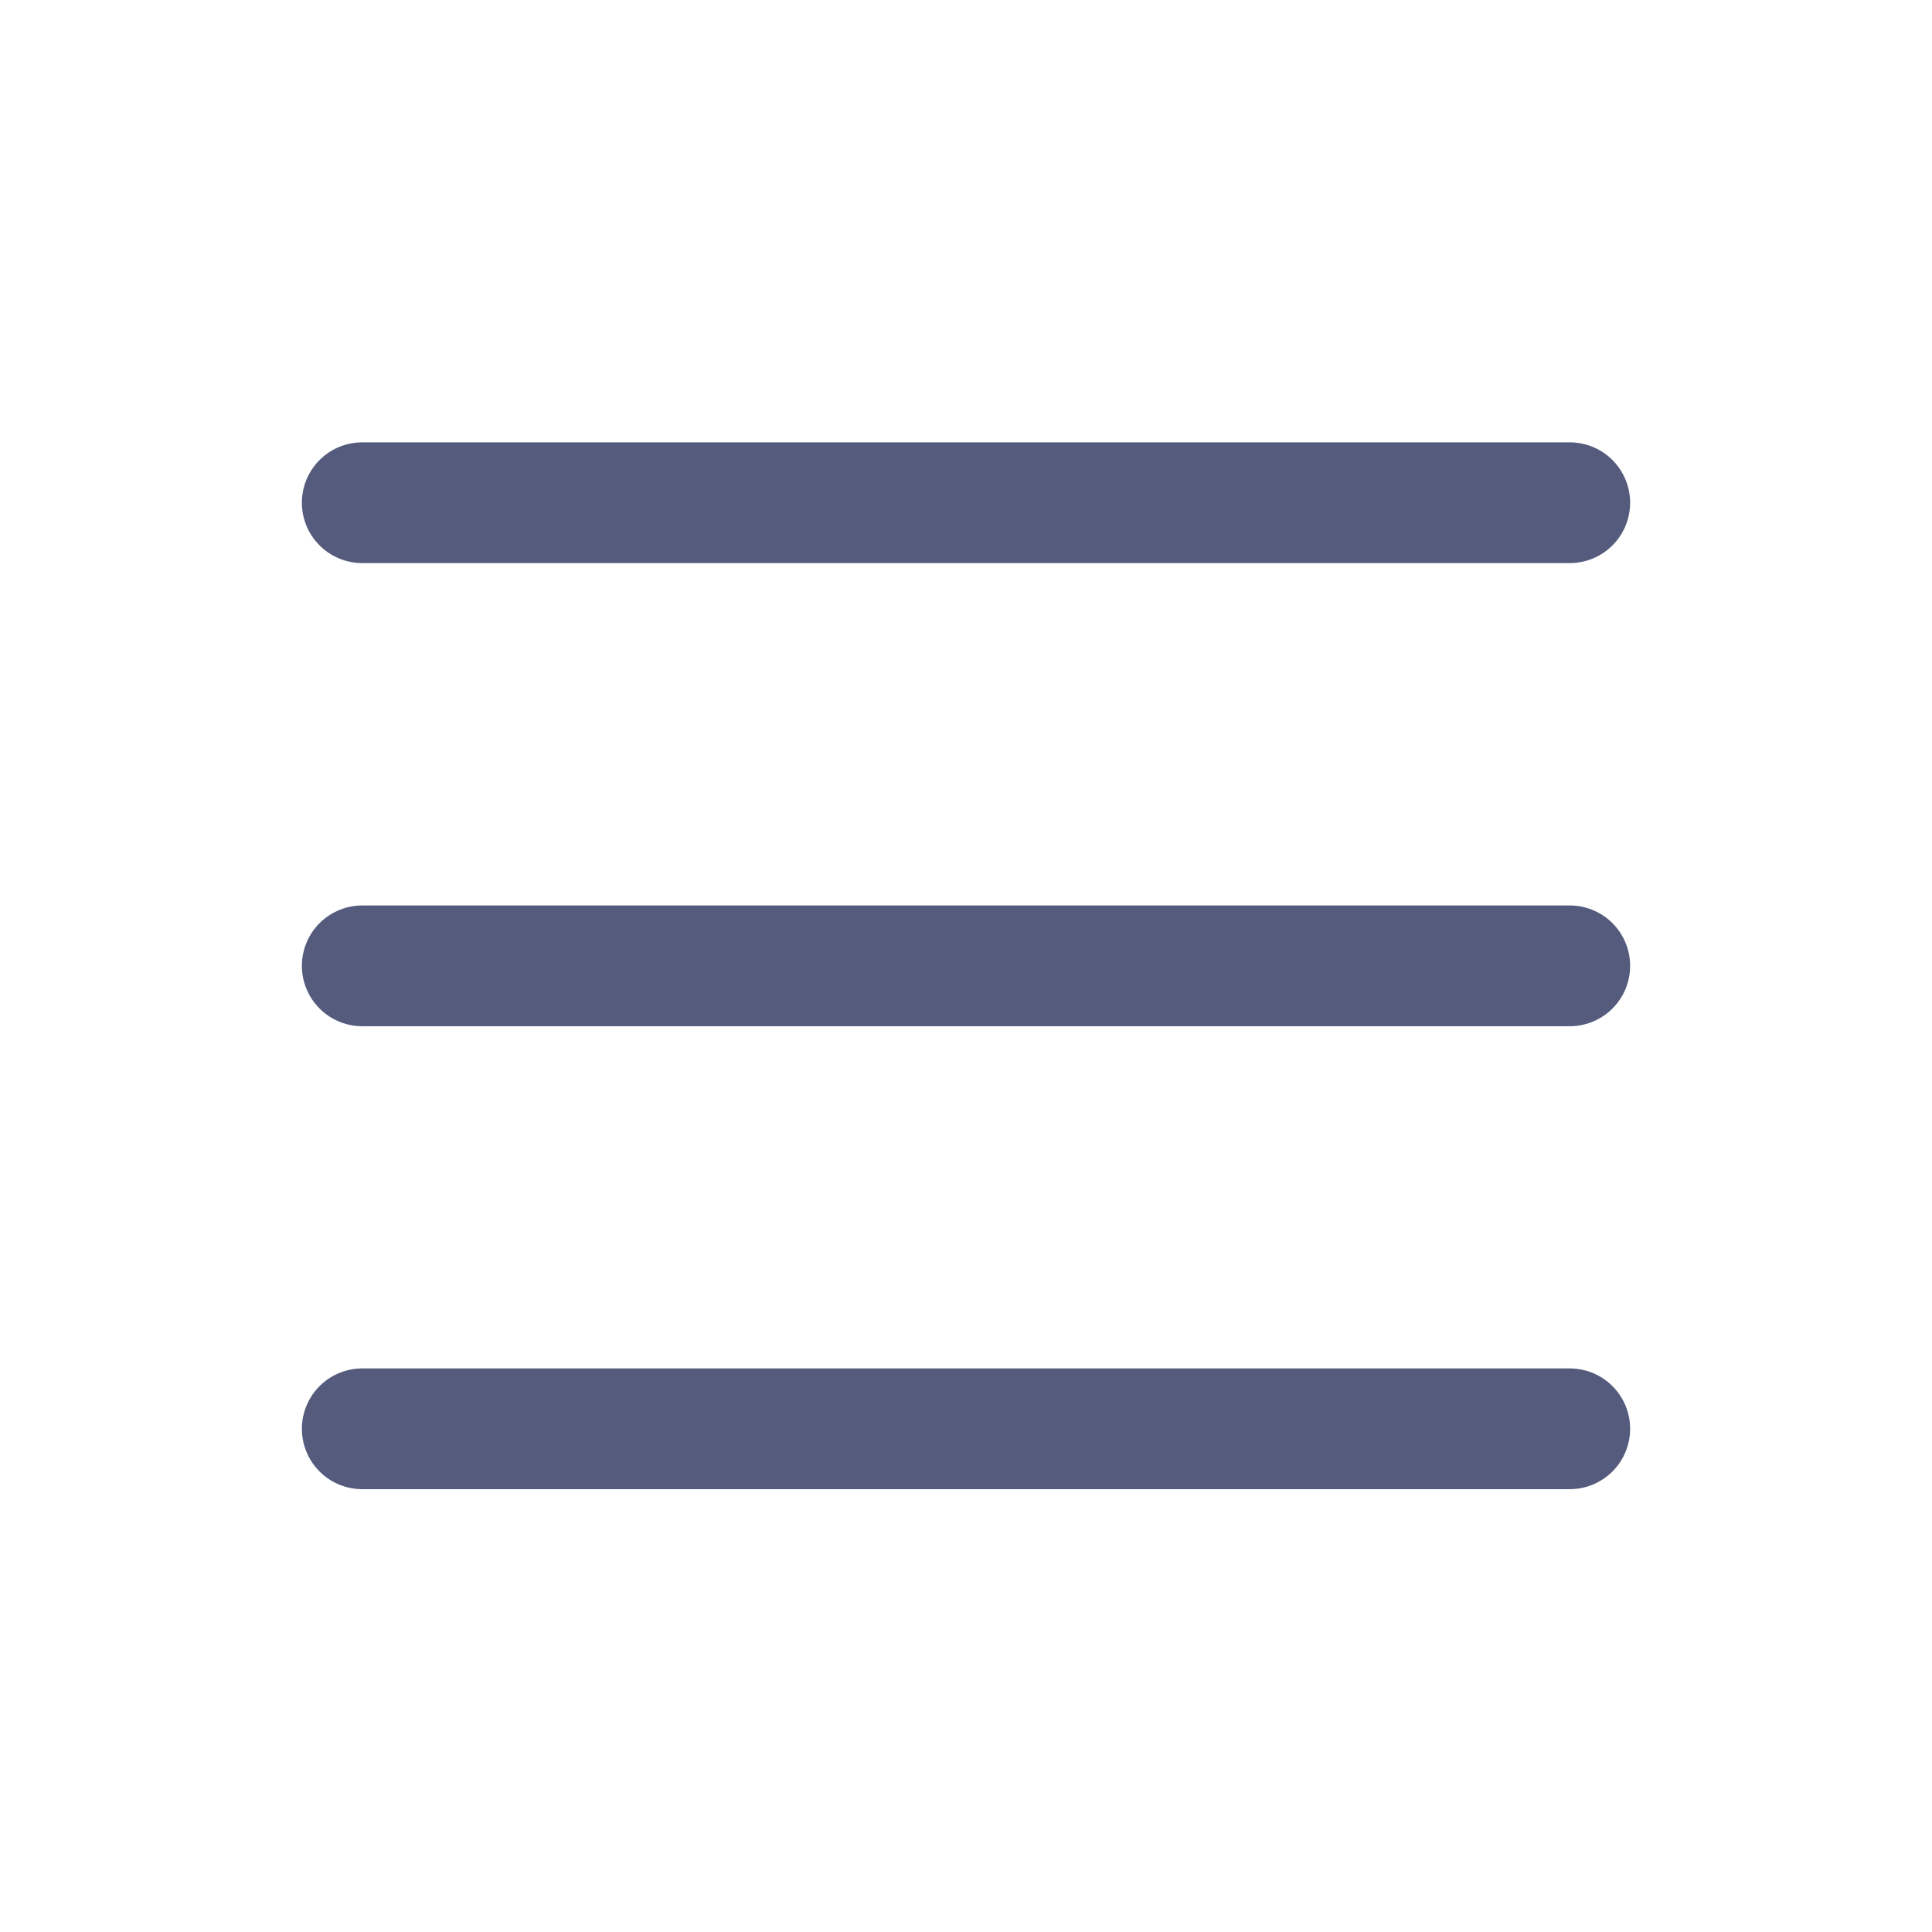 <svg width="24" height="24" viewBox="0 0 24 24" fill="none" xmlns="http://www.w3.org/2000/svg">
<path d="M4.5 11.998H19.5" stroke="#555B7C" stroke-width="1.5" stroke-linecap="round" stroke-linejoin="round"/>
<path d="M4.5 6.245H19.5" stroke="#555B7C" stroke-width="1.5" stroke-linecap="round" stroke-linejoin="round"/>
<path d="M4.5 17.749H19.5" stroke="#555B7C" stroke-width="1.5" stroke-linecap="round" stroke-linejoin="round"/>
</svg>
